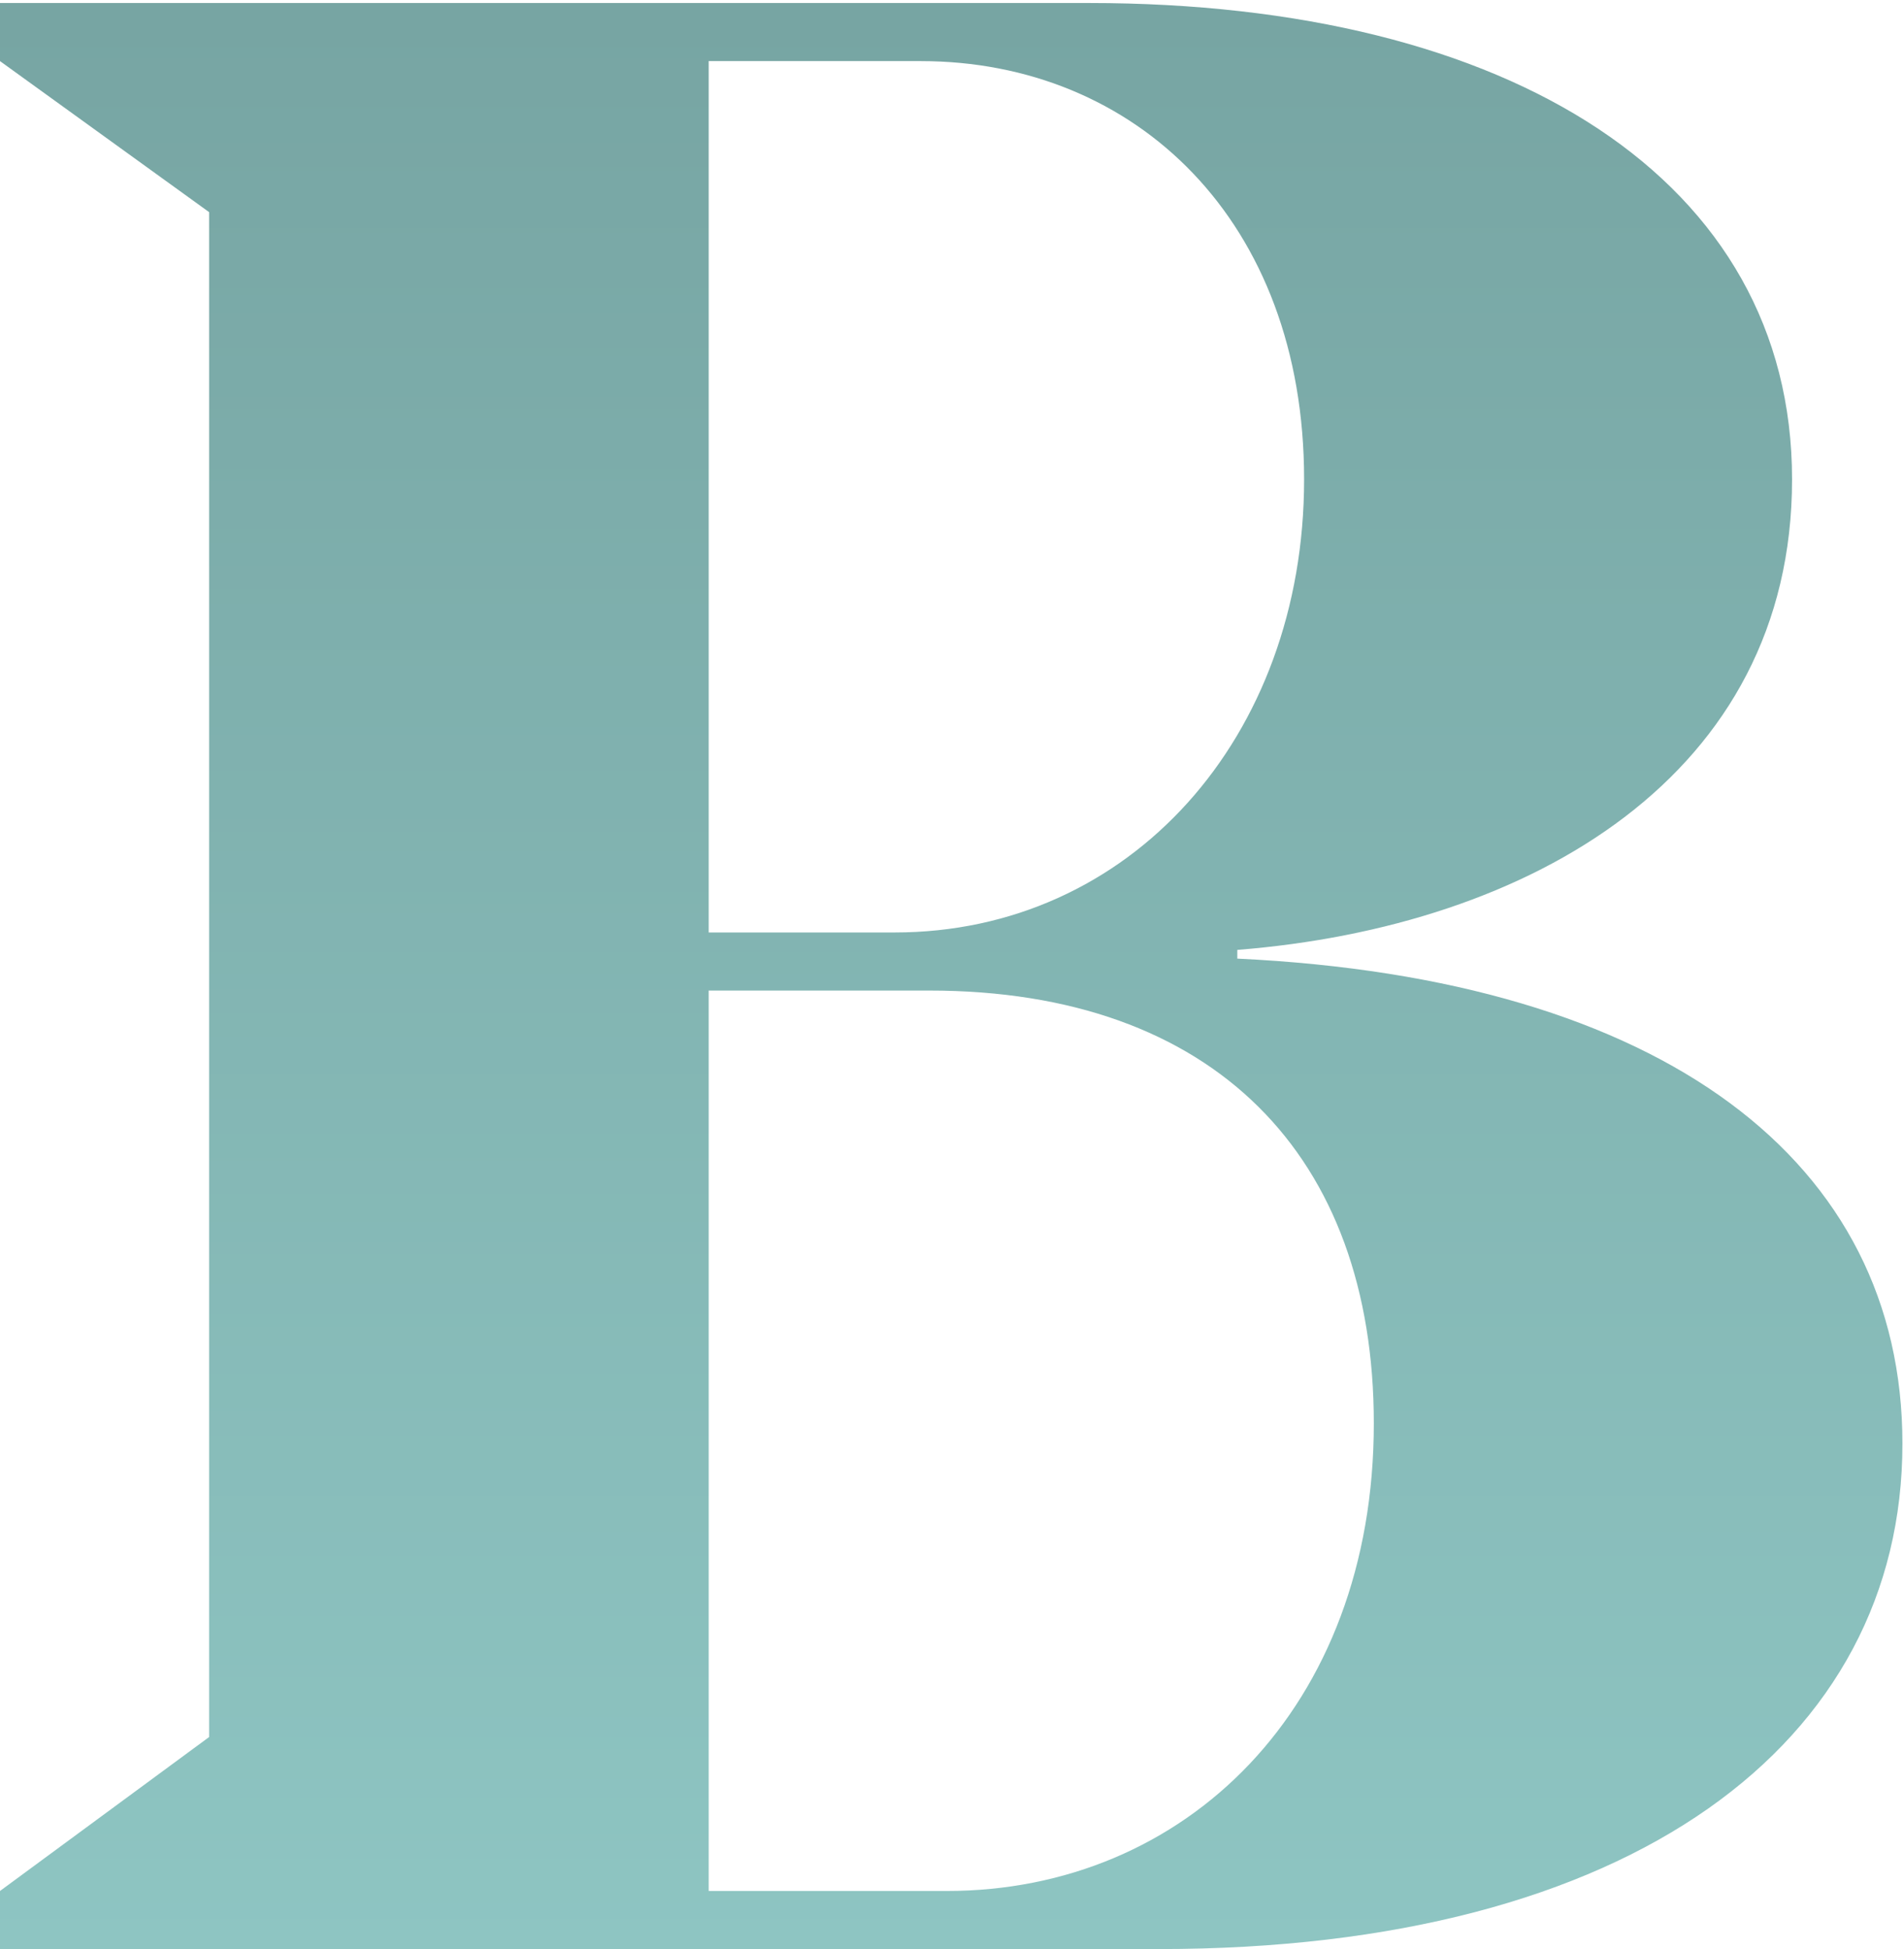 <?xml version="1.0" encoding="UTF-8"?>
<svg width="550px" height="563px" viewBox="0 0 550 563" version="1.1" xmlns="http://www.w3.org/2000/svg" xmlns:xlink="http://www.w3.org/1999/xlink">
    <!-- Generator: Sketch 63 (92445) - https://sketch.com -->
    <title>element-Bromine-B</title>
    <desc>Created with Sketch.</desc>
    <defs>
        <linearGradient x1="50%" y1="0%" x2="50%" y2="132.118%" id="linearGradient-1">
            <stop stop-color="#77A5A3" offset="0%"></stop>
            <stop stop-color="#95CFCC" offset="100%"></stop>
        </linearGradient>
    </defs>
    <g id="layout" stroke="none" stroke-width="1" fill="none" fill-rule="evenodd">
        <path d="M334.761,563 C471.518,563 549.545,503.431 549.545,417.014 C549.545,335.631 480.747,282.774 357.414,276.901 L357.414,274.384 C442.153,267.672 517.663,224.044 517.663,138.466 C517.663,52.049 436.28,0.87 314.625,0.87 L0,0.87 L0,17.65 L60.408,61.278 L60.408,501.753 L0,546.22 L0,563 L334.761,563 Z M258.412,269.35 L204.716,269.35 L204.716,17.65 L265.963,17.65 C328.049,17.65 376.711,63.795 376.711,138.466 C376.711,213.137 326.371,269.35 258.412,269.35 Z M273.514,546.22 L204.716,546.22 L204.716,286.13 L268.48,286.13 C350.702,286.13 396.847,333.953 396.847,411.141 C396.847,493.363 342.312,546.22 273.514,546.22 Z" id="element-Bromine-B" fill="url(#linearGradient-1)" fill-rule="nonzero"></path>
    </g>
</svg>